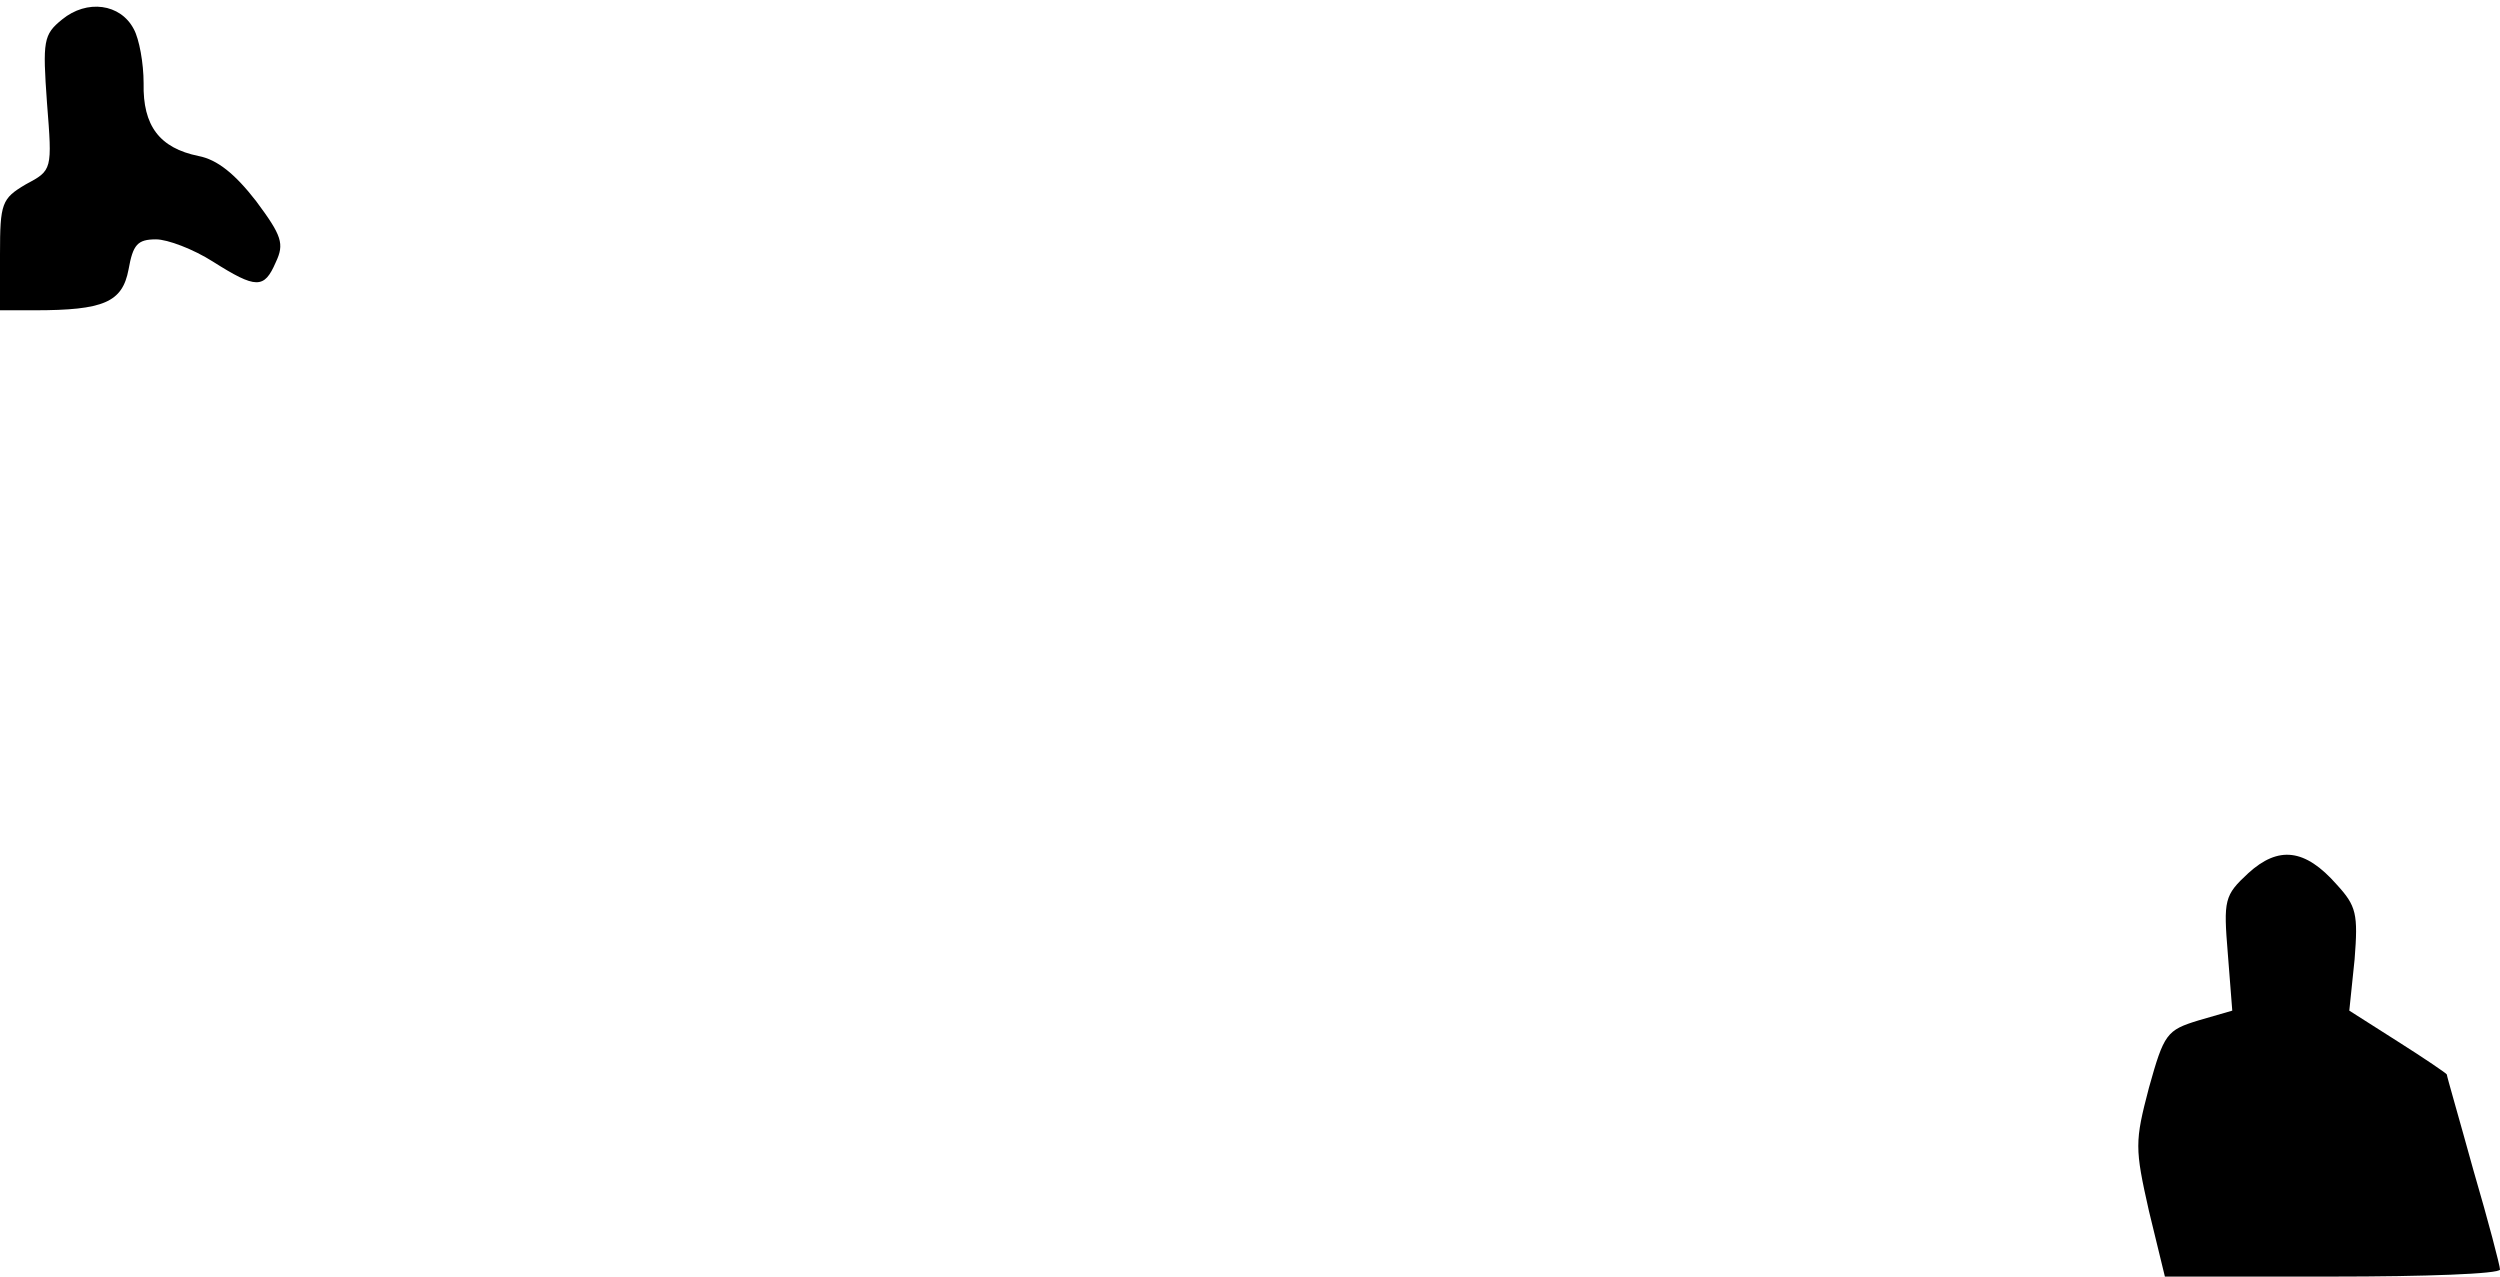 <?xml version="1.0" standalone="no"?>
<!DOCTYPE svg PUBLIC "-//W3C//DTD SVG 20010904//EN"
 "http://www.w3.org/TR/2001/REC-SVG-20010904/DTD/svg10.dtd">
<svg version="1.0" xmlns="http://www.w3.org/2000/svg"
 width="282pt" height="144pt" viewBox="0 0 282 144"
 preserveAspectRatio="xMidYMid meet">
<g transform="translate(0,144) scale(0.1,-0.1)"
fill="#000000" stroke="none">
<path fill="#000000" stroke="none" d="M70 1418 c-21 -17 -22 -24 -17 -94 6
-76 6 -76 -24 -92 -27 -16 -29 -21 -29 -79 l0 -63 39 0 c78 0 99 9 106 46 5
28 10 34 31 34 13 0 42 -11 64 -25 49 -31 58 -31 71 -1 10 21 7 30 -22 69 -24
31 -44 47 -65 51 -44 9 -63 34 -62 82 0 23 -5 50 -11 61 -15 29 -53 34 -81 11z"/>
<path fill="#000000" stroke="none" d="M2536 455 c-27 -25 -28 -30 -23 -91 l5
-64 -38 -11 c-36 -11 -39 -15 -56 -76 -16 -61 -16 -68 0 -139 l18 -74 189 0
c104 0 189 3 189 8 0 4 -13 54 -30 112 -16 58 -30 106 -30 108 0 1 -25 18 -55
37 l-55 35 6 58 c4 51 2 60 -20 84 -36 41 -66 44 -100 13z"/>
</g>
</svg>
